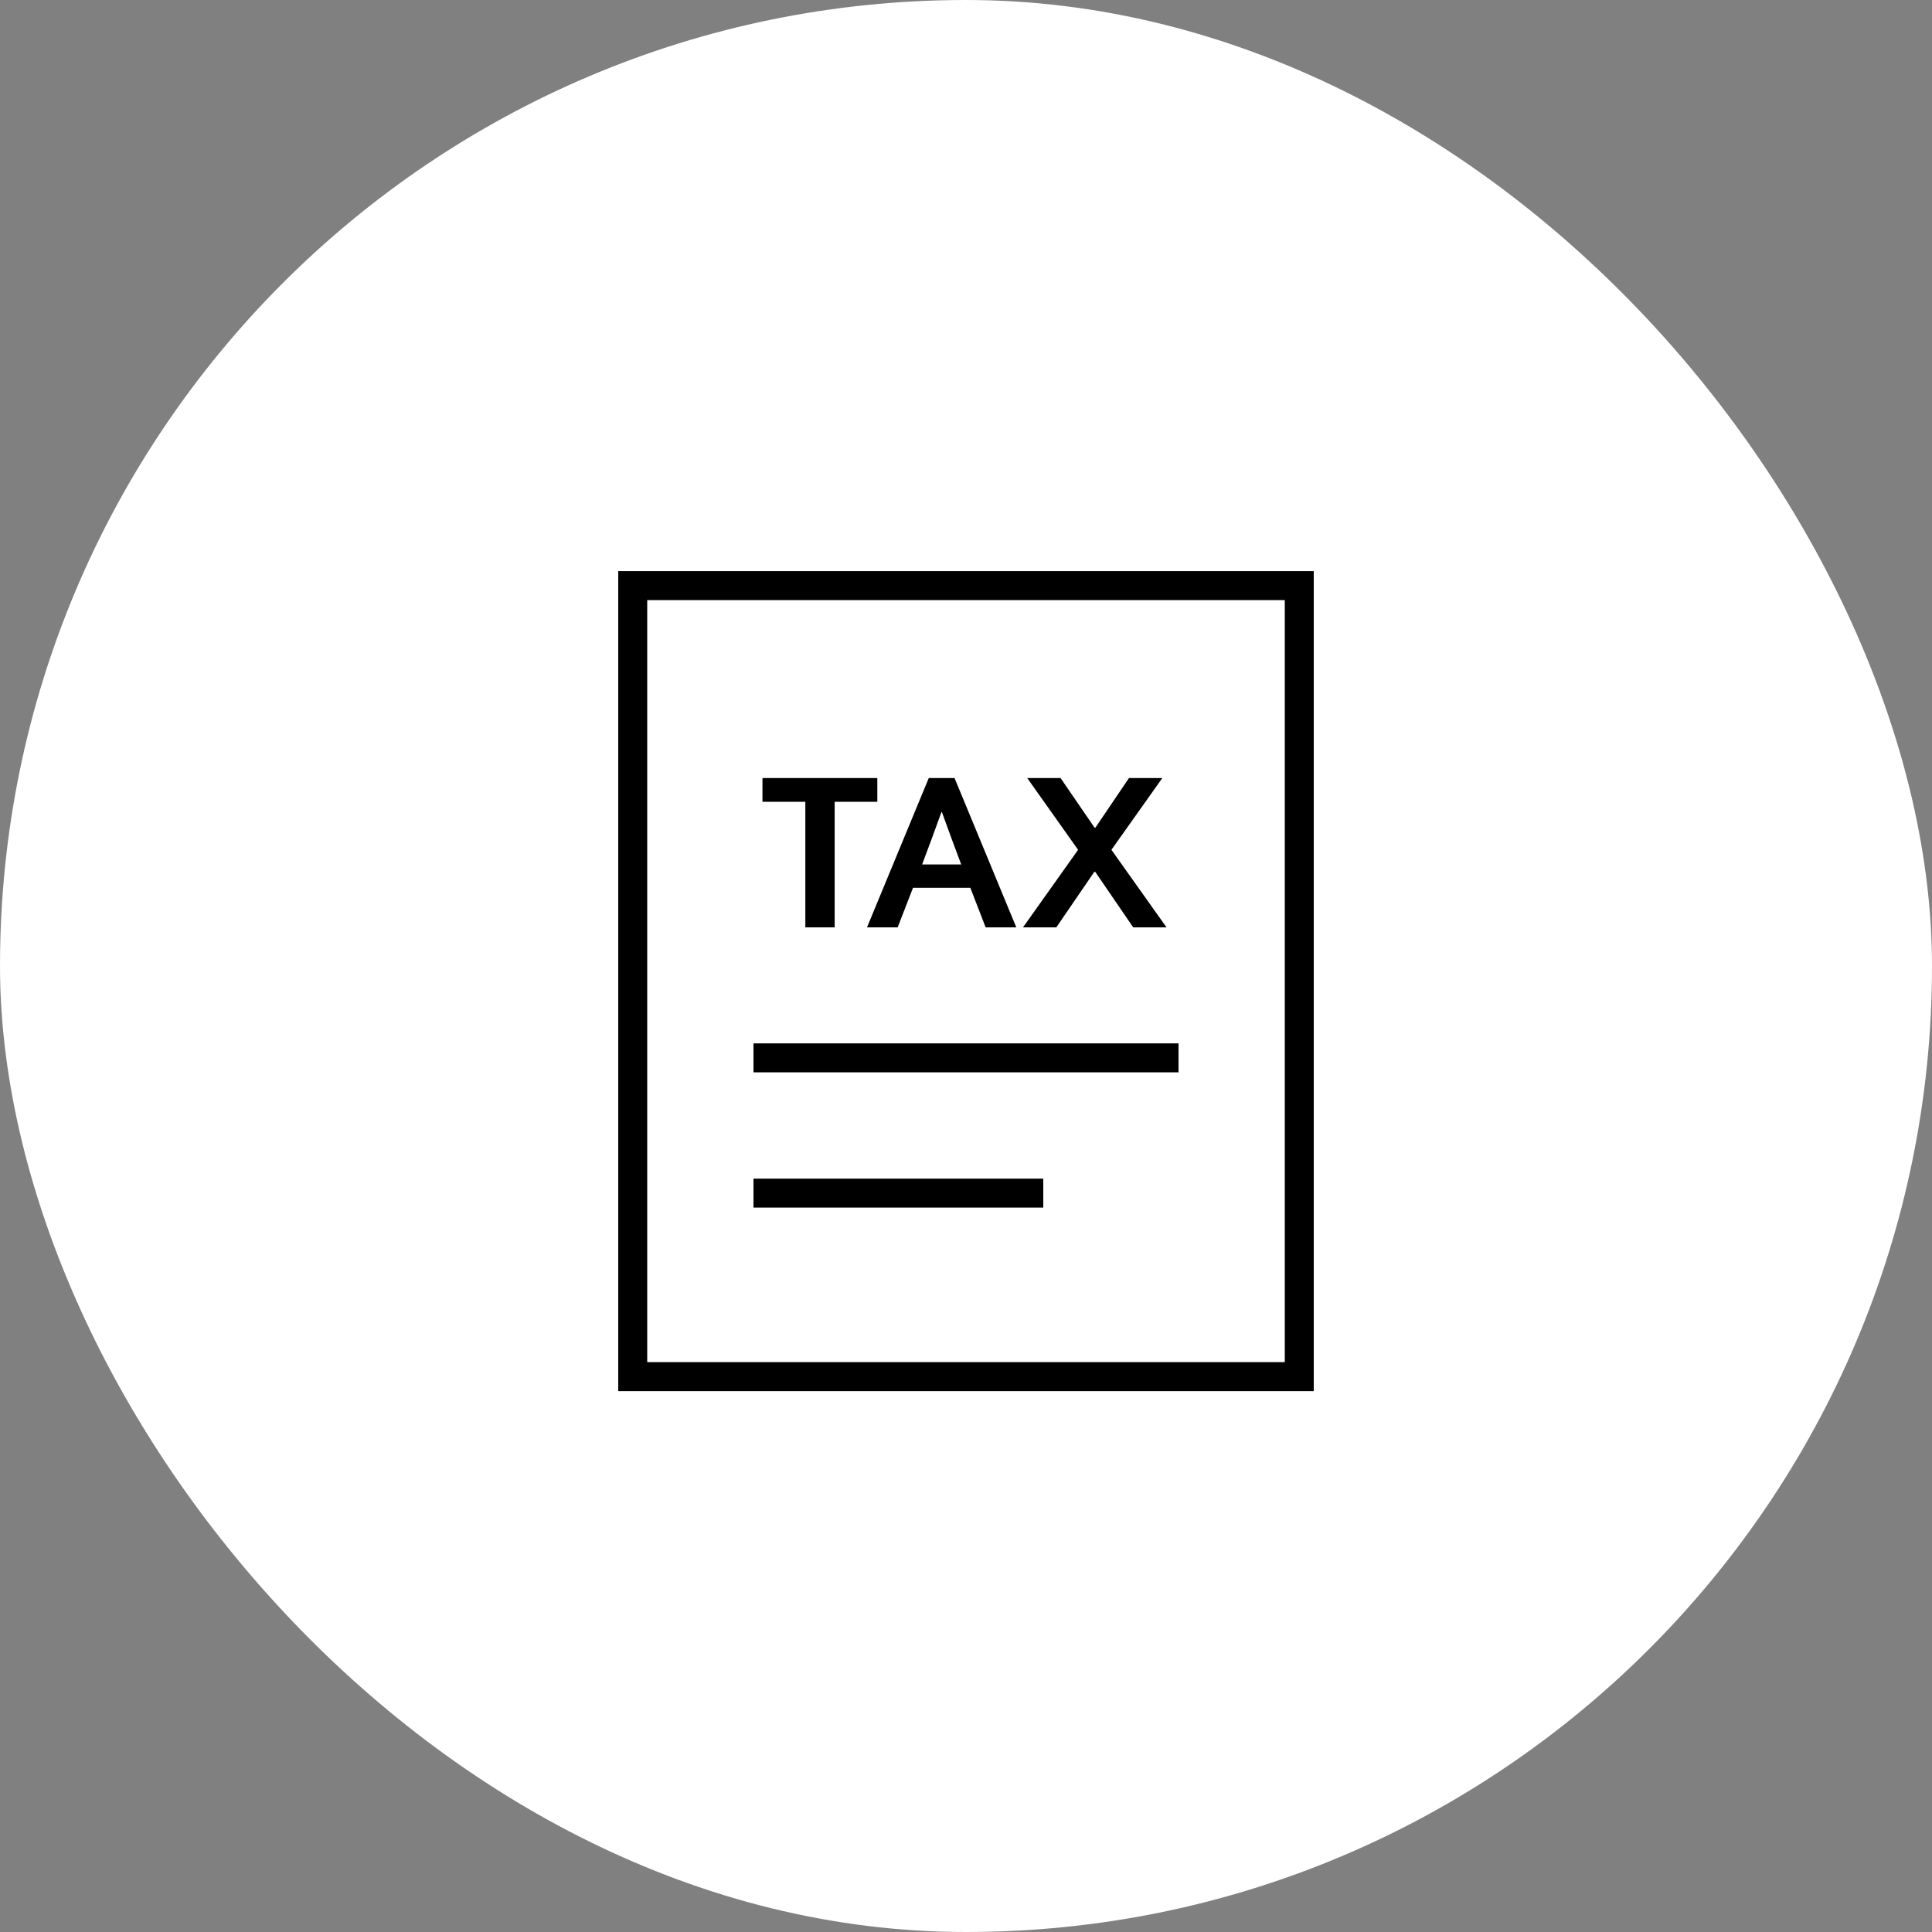 <svg width="100" height="100" viewBox="0 0 100 100" fill="none" xmlns="http://www.w3.org/2000/svg">
<rect x="0" y="0" width="100" height="100" fill="#808080" stroke="none"/>
<g clip-path="url(#clip0_16035_404375)">
<rect width="100" height="100" fill="white"/>
<path fill-rule="evenodd" clip-rule="evenodd" d="M32.75 29.562H32V30.312V71.254V72.004H32.75H67.25H68V71.254V30.312V29.562H67.25H32.75ZM33.5 70.504V31.062H66.5V70.504H33.5ZM39 54.004H39.75H60.25H61V55.504H60.25H39.75H39V54.004ZM39 61.004H39.75H53.25H54V62.504H53.25H39.75H39V61.004Z" fill="black"/>
<path d="M45.41 40.272V41.502H43.202V48H41.684V41.502H39.465V40.272H45.41ZM50.224 45.953H47.257L46.463 48H44.876L48.073 40.272H49.407L52.604 48H51.017L50.224 45.953ZM49.212 43.297L48.752 42.032H48.729L48.269 43.297L47.728 44.745H49.752L49.212 43.297ZM54.894 40.272L56.653 42.837H56.699L58.436 40.272H60.161L57.527 43.986L60.379 48H58.654L56.688 45.125H56.642L54.675 48H52.95L55.802 43.986L53.169 40.272H54.894Z" fill="black"/>
</g>
<defs>
<clipPath id="clip0_16035_404375">
<rect width="100" height="100" rx="50" fill="white"/>
</clipPath>
</defs>
</svg>
